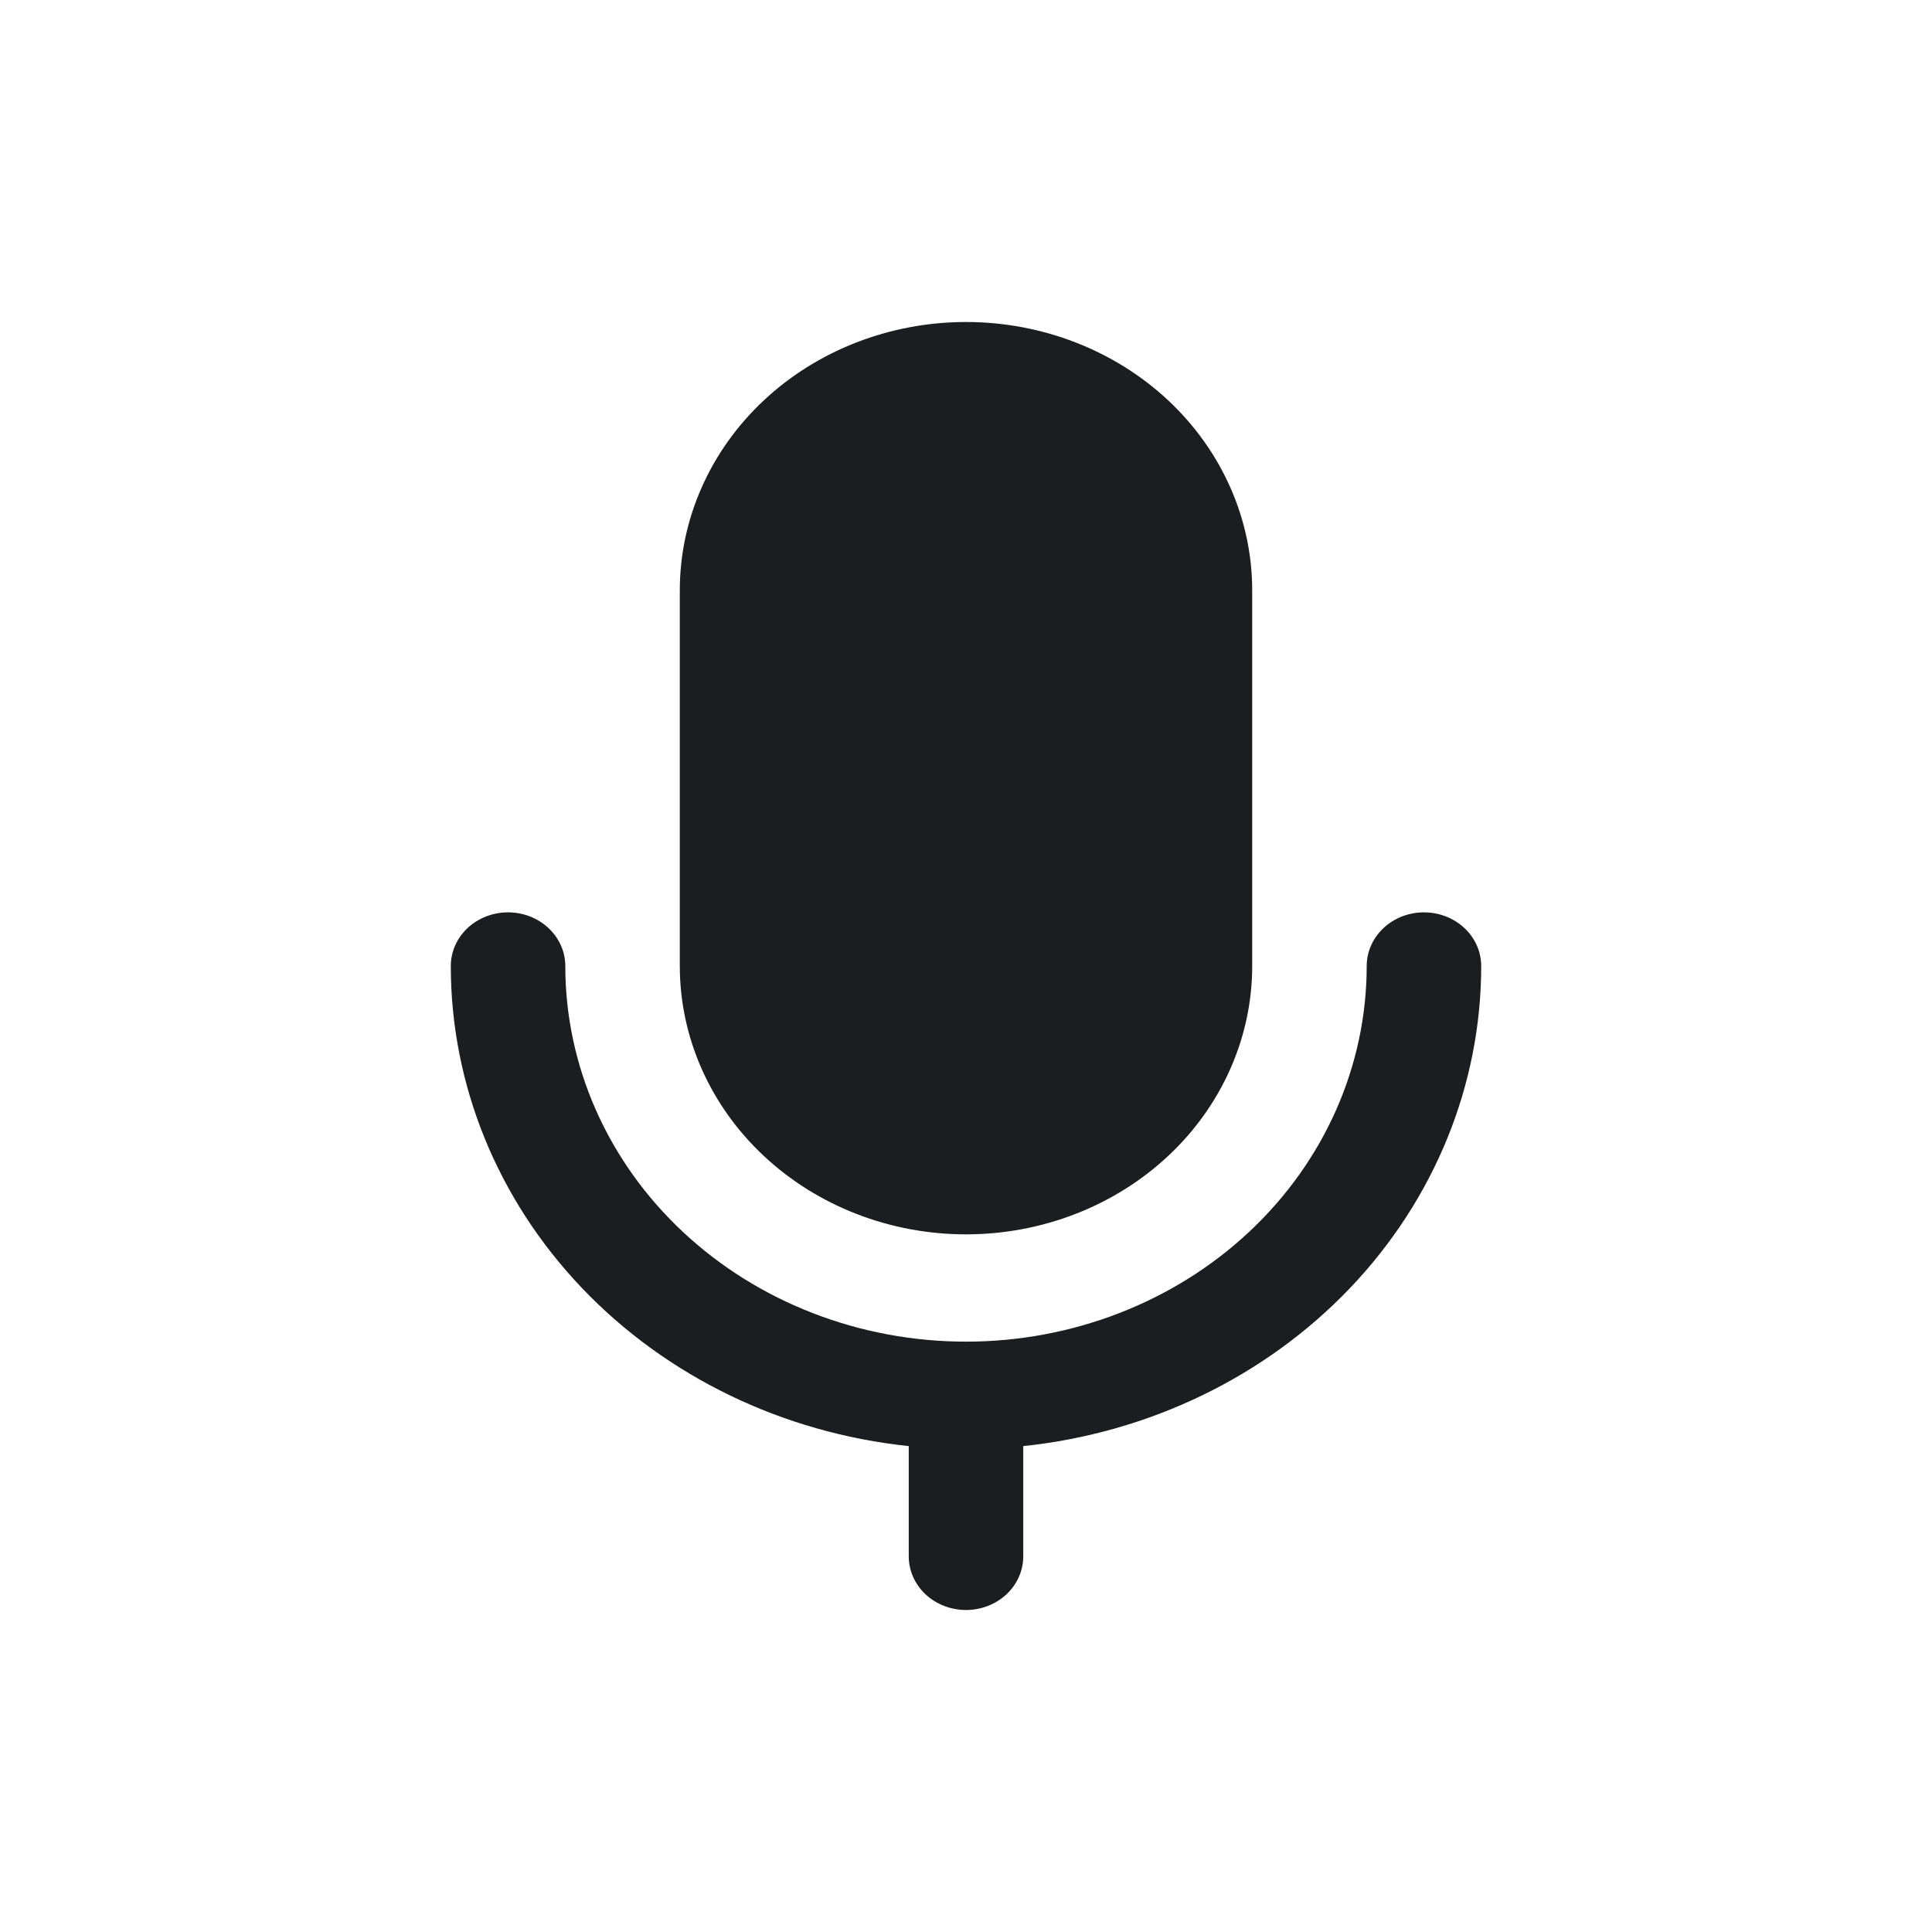 <svg width="30" height="30" viewBox="0 0 30 30" fill="none" xmlns="http://www.w3.org/2000/svg">
<path d="M15 5C13.821 5 12.691 5.439 11.857 6.22C11.024 7.002 10.556 8.062 10.556 9.167V15C10.556 16.105 11.024 17.165 11.857 17.946C12.691 18.728 13.821 19.167 15 19.167C16.179 19.167 17.309 18.728 18.143 17.946C18.976 17.165 19.444 16.105 19.444 15V9.167C19.444 8.062 18.976 7.002 18.143 6.22C17.309 5.439 16.179 5 15 5ZM7.889 14.167C8.125 14.167 8.351 14.255 8.517 14.411C8.684 14.567 8.778 14.779 8.778 15C8.778 16.547 9.433 18.031 10.6 19.125C11.767 20.219 13.35 20.833 15 20.833C16.65 20.833 18.233 20.219 19.4 19.125C20.567 18.031 21.222 16.547 21.222 15C21.222 14.779 21.316 14.567 21.483 14.411C21.649 14.255 21.875 14.167 22.111 14.167C22.347 14.167 22.573 14.255 22.74 14.411C22.906 14.567 23 14.779 23 15C23 16.845 22.275 18.625 20.963 20.001C19.651 21.376 17.845 22.25 15.889 22.455V24.167C15.889 24.388 15.795 24.6 15.629 24.756C15.462 24.912 15.236 25 15 25C14.764 25 14.538 24.912 14.371 24.756C14.205 24.6 14.111 24.388 14.111 24.167V22.455C12.155 22.25 10.349 21.376 9.037 20.001C7.725 18.625 7 16.845 7 15C7 14.779 7.094 14.567 7.26 14.411C7.427 14.255 7.653 14.167 7.889 14.167Z" fill="#1C1D20"/>
</svg>
